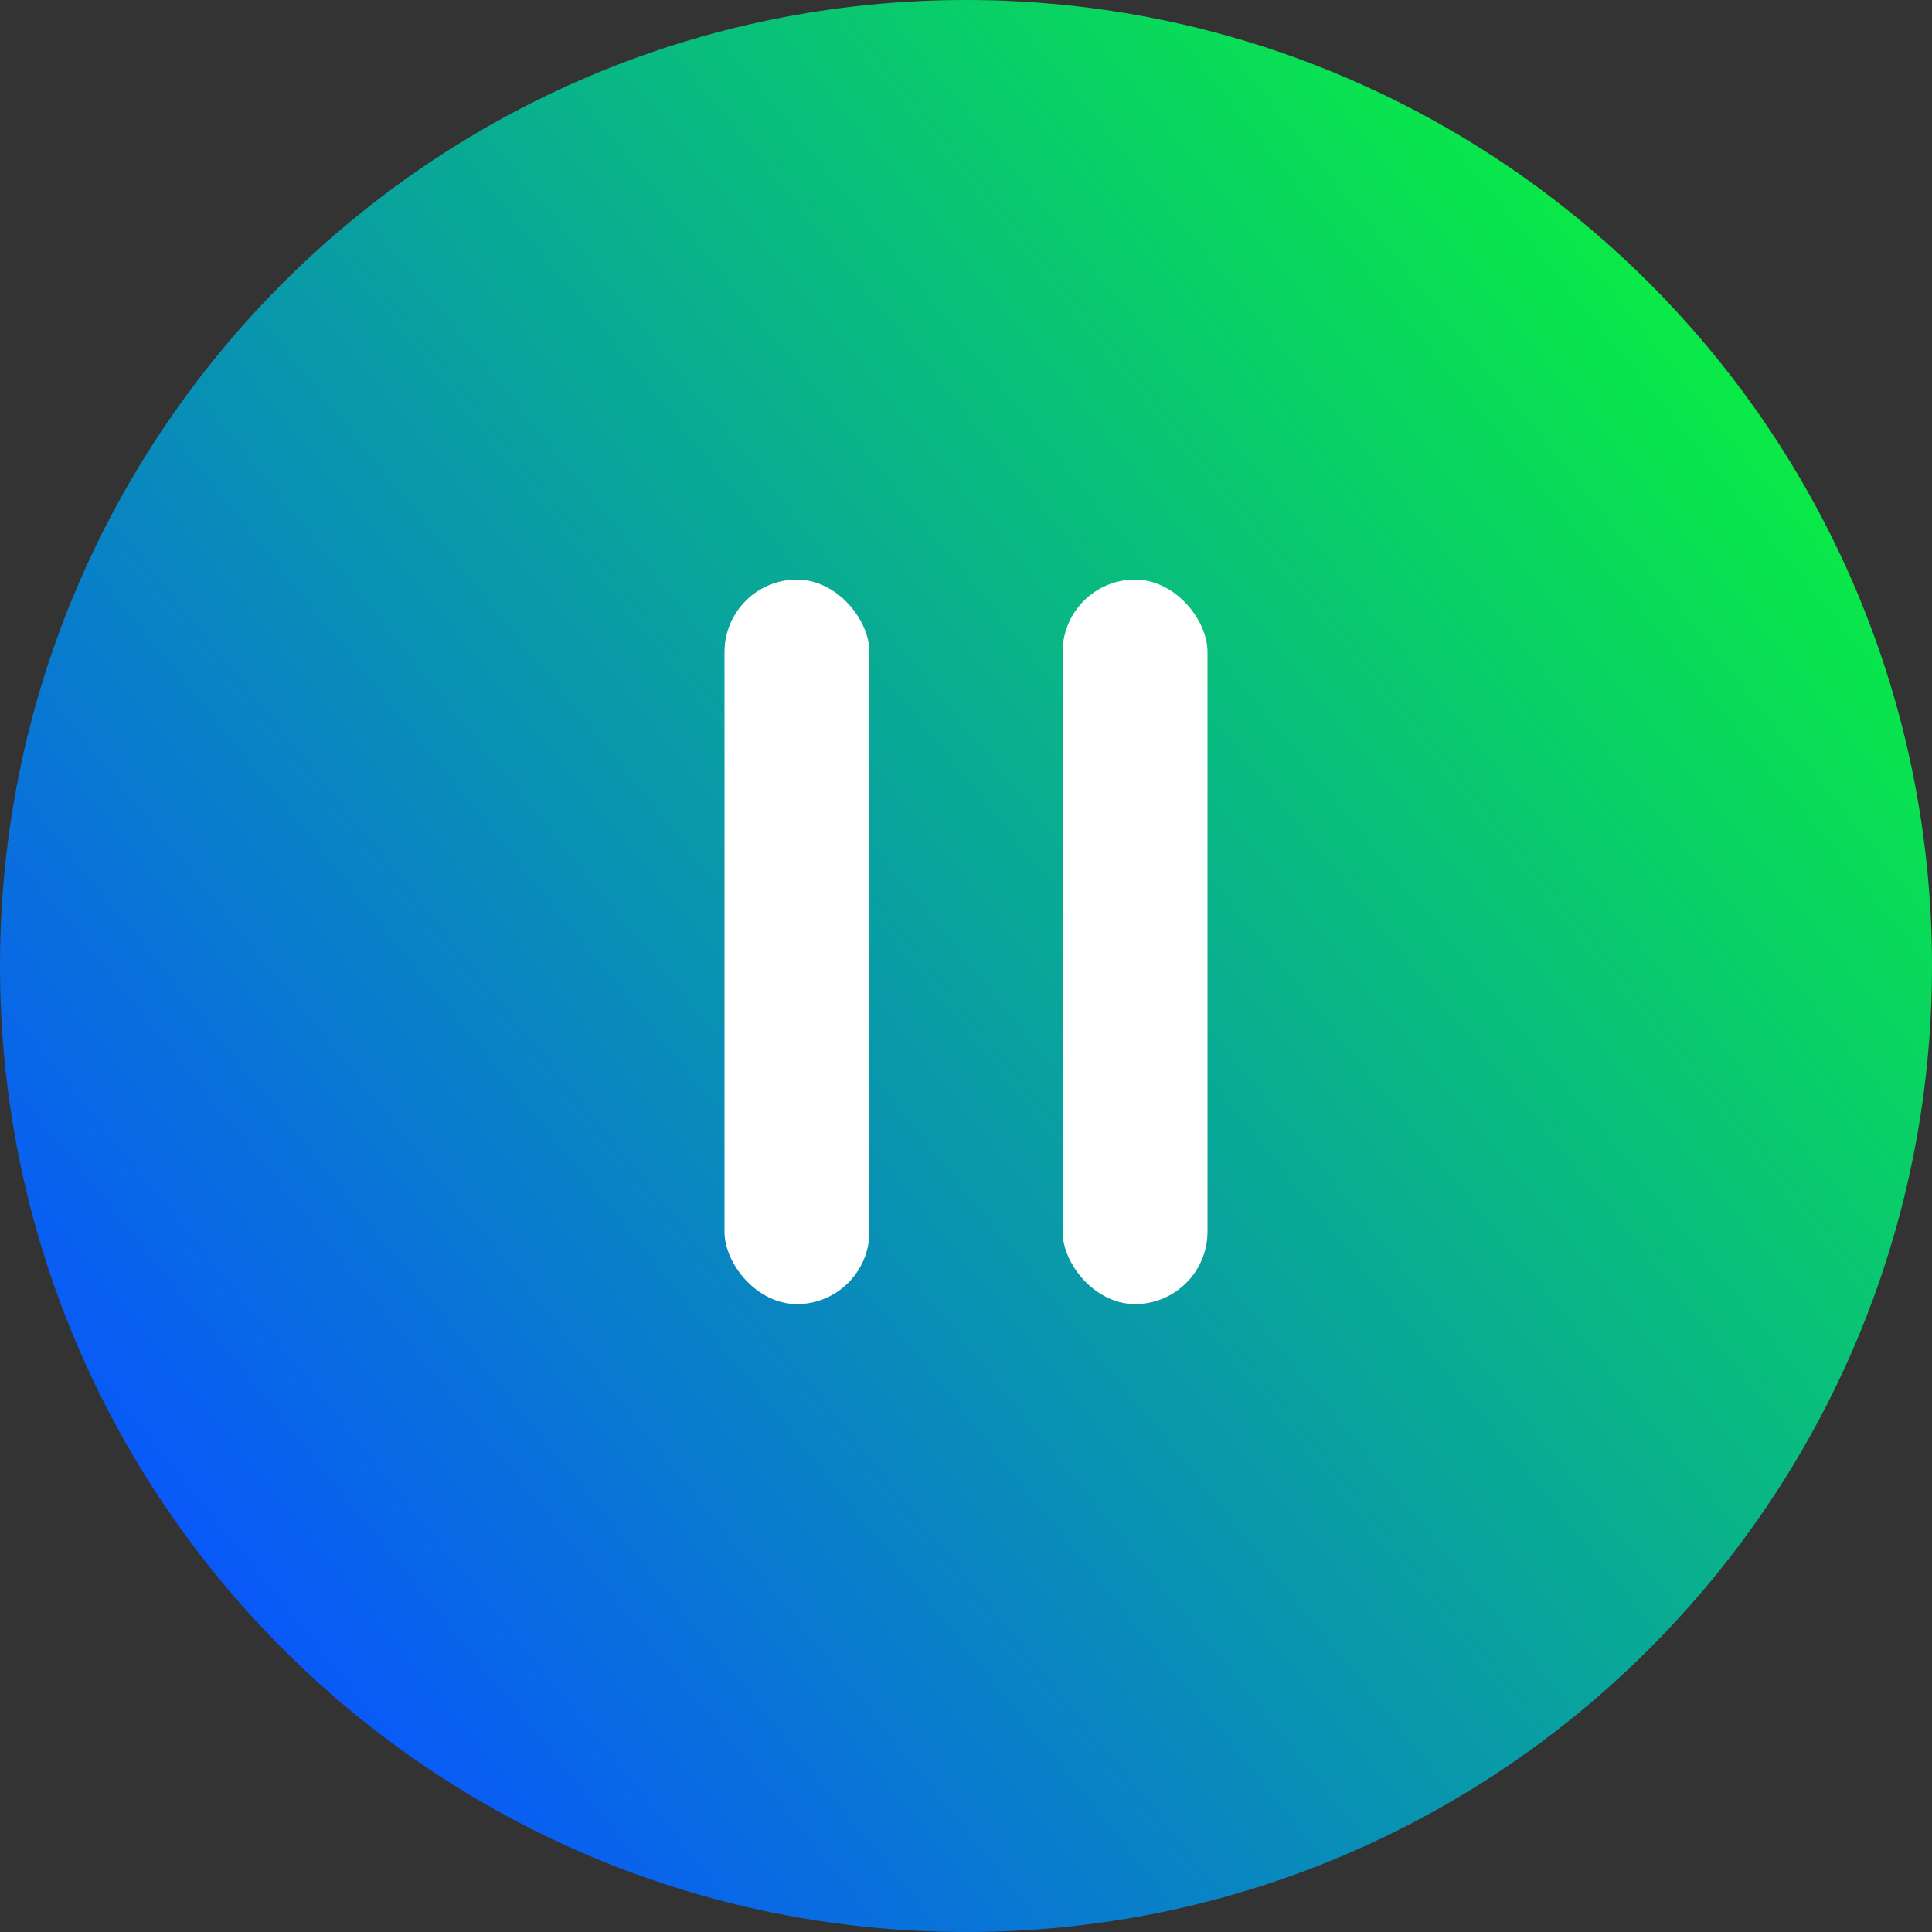 <svg width="40" height="40" viewBox="0 0 40 40" fill="none" xmlns="http://www.w3.org/2000/svg">
<rect x="0" y="0" width="40" height="40" fill="#333333" stroke="none"/>
<path fill-rule="evenodd" clip-rule="evenodd" d="M20 0C31.046 0 40 8.954 40 20C40 31.046 31.046 40 20 40C8.954 40 0 31.046 0 20C0 8.954 8.954 0 20 0Z" fill="url(#paint0_linear_1_3082)"/>
<rect x="15" y="12" width="3" height="15" rx="1.5" fill="white"/>
<rect x="22" y="12" width="3" height="15" rx="1.5" fill="white"/>
<defs>
<linearGradient id="paint0_linear_1_3082" x1="15.793" y1="47.129" x2="50.699" y2="18.901" gradientUnits="userSpaceOnUse">
<stop stop-color="#0958FA"/>
<stop offset="1" stop-color="#09FA32"/>
</linearGradient>
</defs>
</svg>
